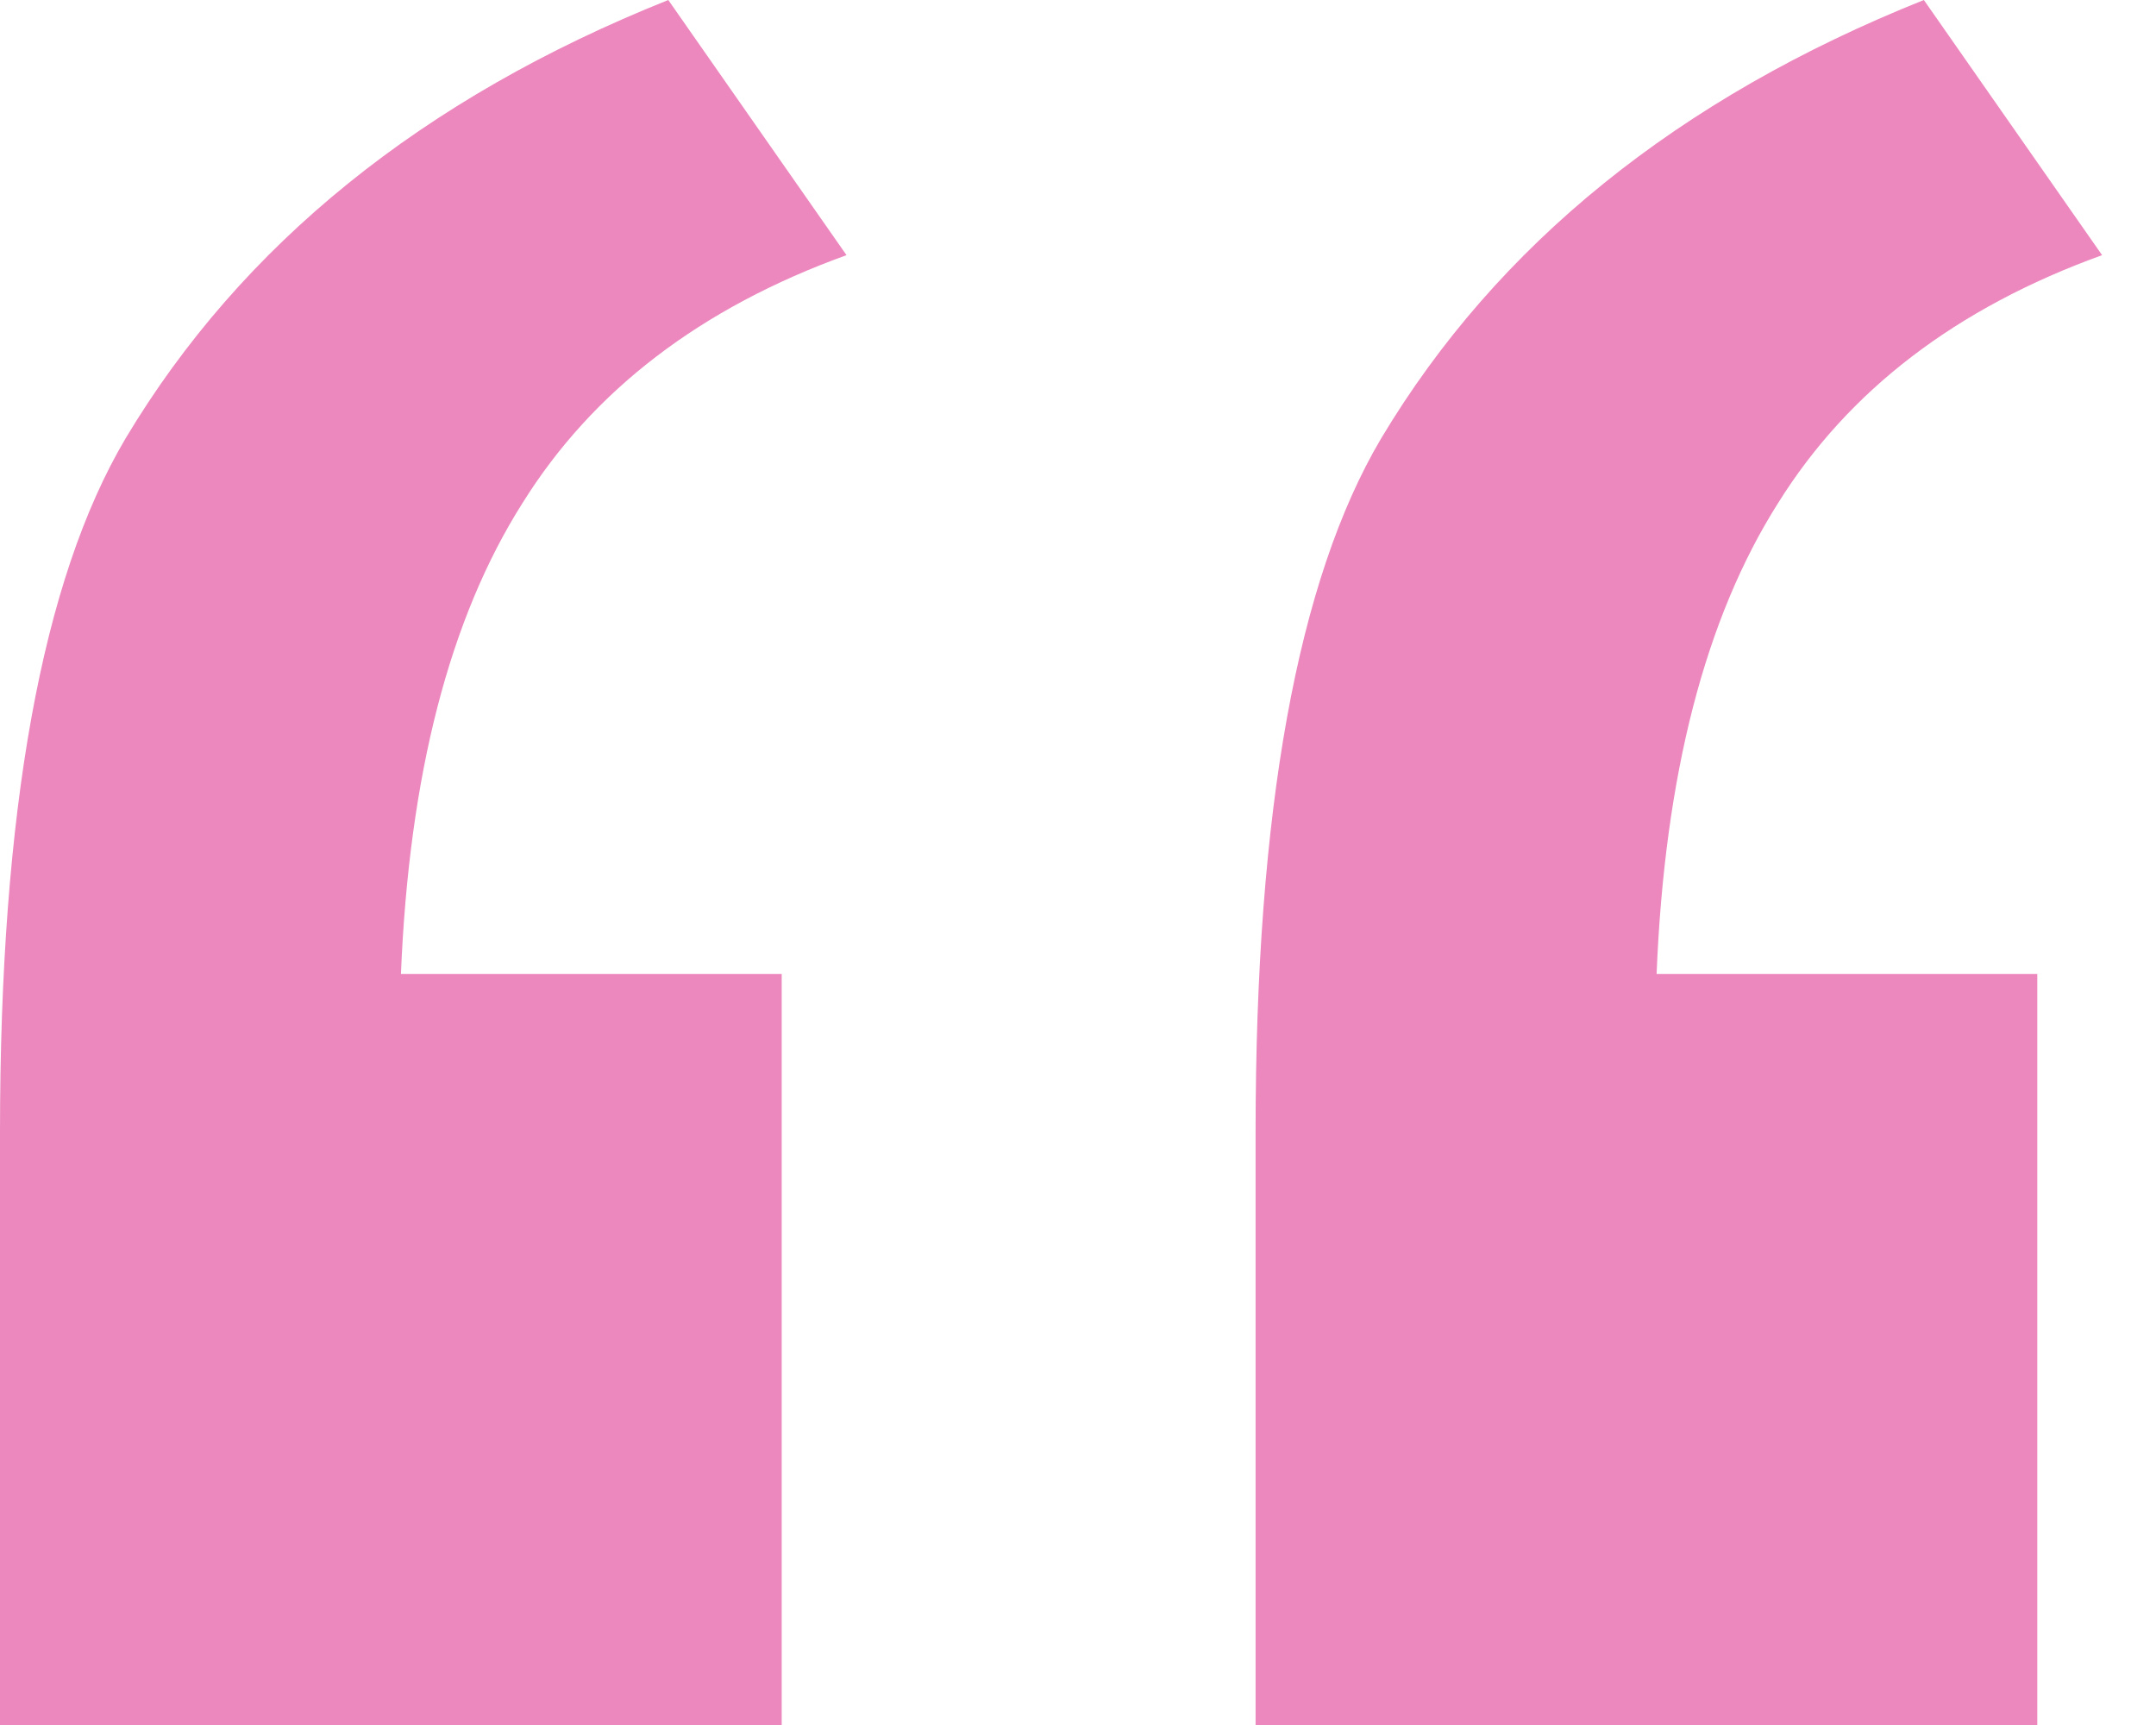 <svg width="30" height="24" viewBox="0 0 30 24" fill="none" xmlns="http://www.w3.org/2000/svg">
<path d="M28.348 13.55L28.348 24L17.471 24L17.471 15.75C17.471 11.283 18.053 8.067 19.218 6.1C20.834 3.4 23.351 1.367 26.77 2.16788e-07L29.25 3.55C27.221 4.283 25.718 5.433 24.741 7C23.727 8.6 23.163 10.783 23.051 13.55L28.348 13.55ZM10.877 13.55L10.877 24L5.72205e-06 24L5.00081e-06 15.75C4.61032e-06 11.283 0.582 8.067 1.747 6.1C3.363 3.4 5.88 1.367 9.299 1.74416e-06L11.779 3.55C9.75 4.283 8.247 5.433 7.27 7C6.256 8.6 5.692 10.783 5.579 13.55L10.877 13.55Z" fill="#EC88BE"/>
</svg>
